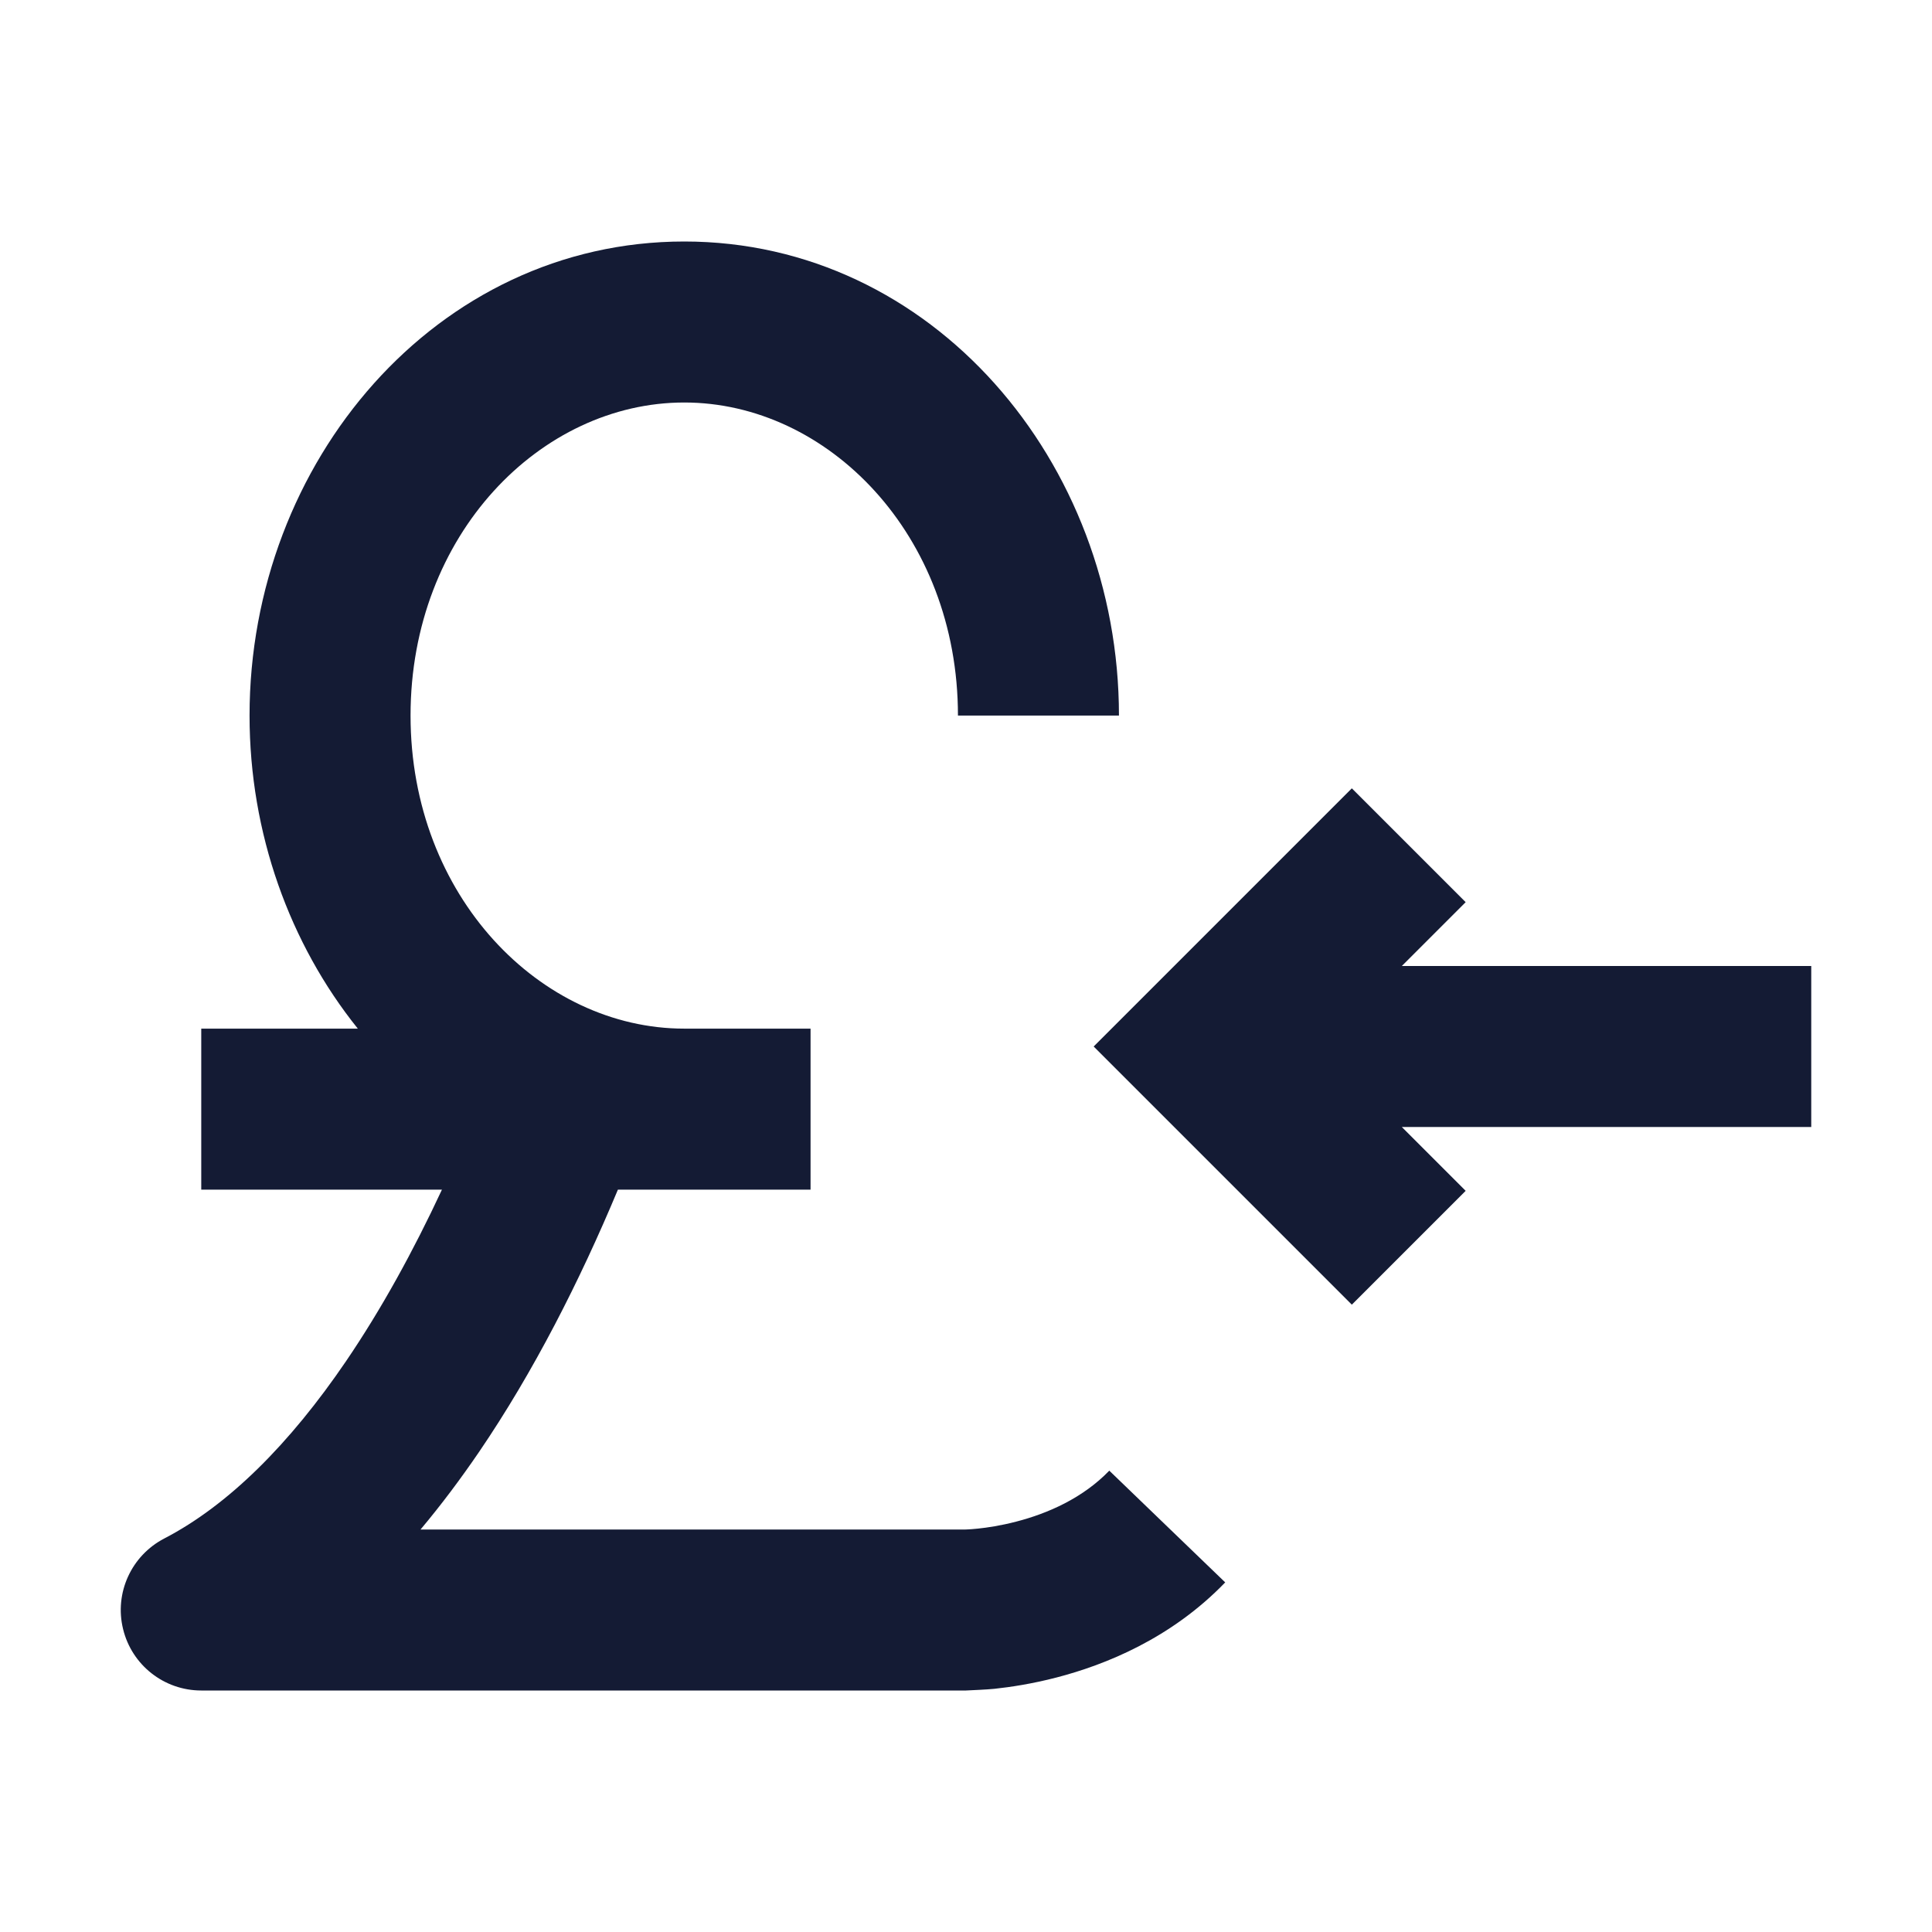 <svg width="24" height="24" viewBox="0 0 24 24" fill="none" xmlns="http://www.w3.org/2000/svg">
<path d="M8.5 5C6.719 5 5.1 6.639 5.1 8.889C5.1 11.138 6.719 12.778 8.5 12.778H10.069V14.778H7.676C7.203 15.91 6.63 17.039 5.952 18.035C5.724 18.369 5.482 18.693 5.224 19H11.995C11.998 19 12.007 19 12.019 18.999C12.045 18.998 12.089 18.995 12.147 18.989C12.264 18.977 12.432 18.952 12.624 18.902C13.019 18.8 13.452 18.609 13.78 18.269L15.22 19.657C14.548 20.354 13.731 20.681 13.126 20.838C12.819 20.918 12.549 20.958 12.353 20.979C12.255 20.989 12.06 20.997 12 21H2.5C2.039 21 1.638 20.685 1.529 20.237C1.419 19.789 1.631 19.325 2.04 19.112C2.837 18.699 3.599 17.937 4.298 16.91C4.737 16.265 5.135 15.54 5.49 14.778H2.5V12.778H4.445C3.6 11.726 3.1 10.352 3.1 8.889C3.1 5.738 5.421 3 8.5 3C11.579 3 13.9 5.738 13.9 8.889H11.9C11.9 6.639 10.281 5 8.5 5Z" fill="#141B34"/>
<path fill-rule="evenodd" clip-rule="evenodd" d="M16.793 9.793L18.207 11.207L17.414 12H22.5V14H17.414L18.207 14.793L16.793 16.207L13.586 13L16.793 9.793Z" fill="#141B34"/>
</svg>
